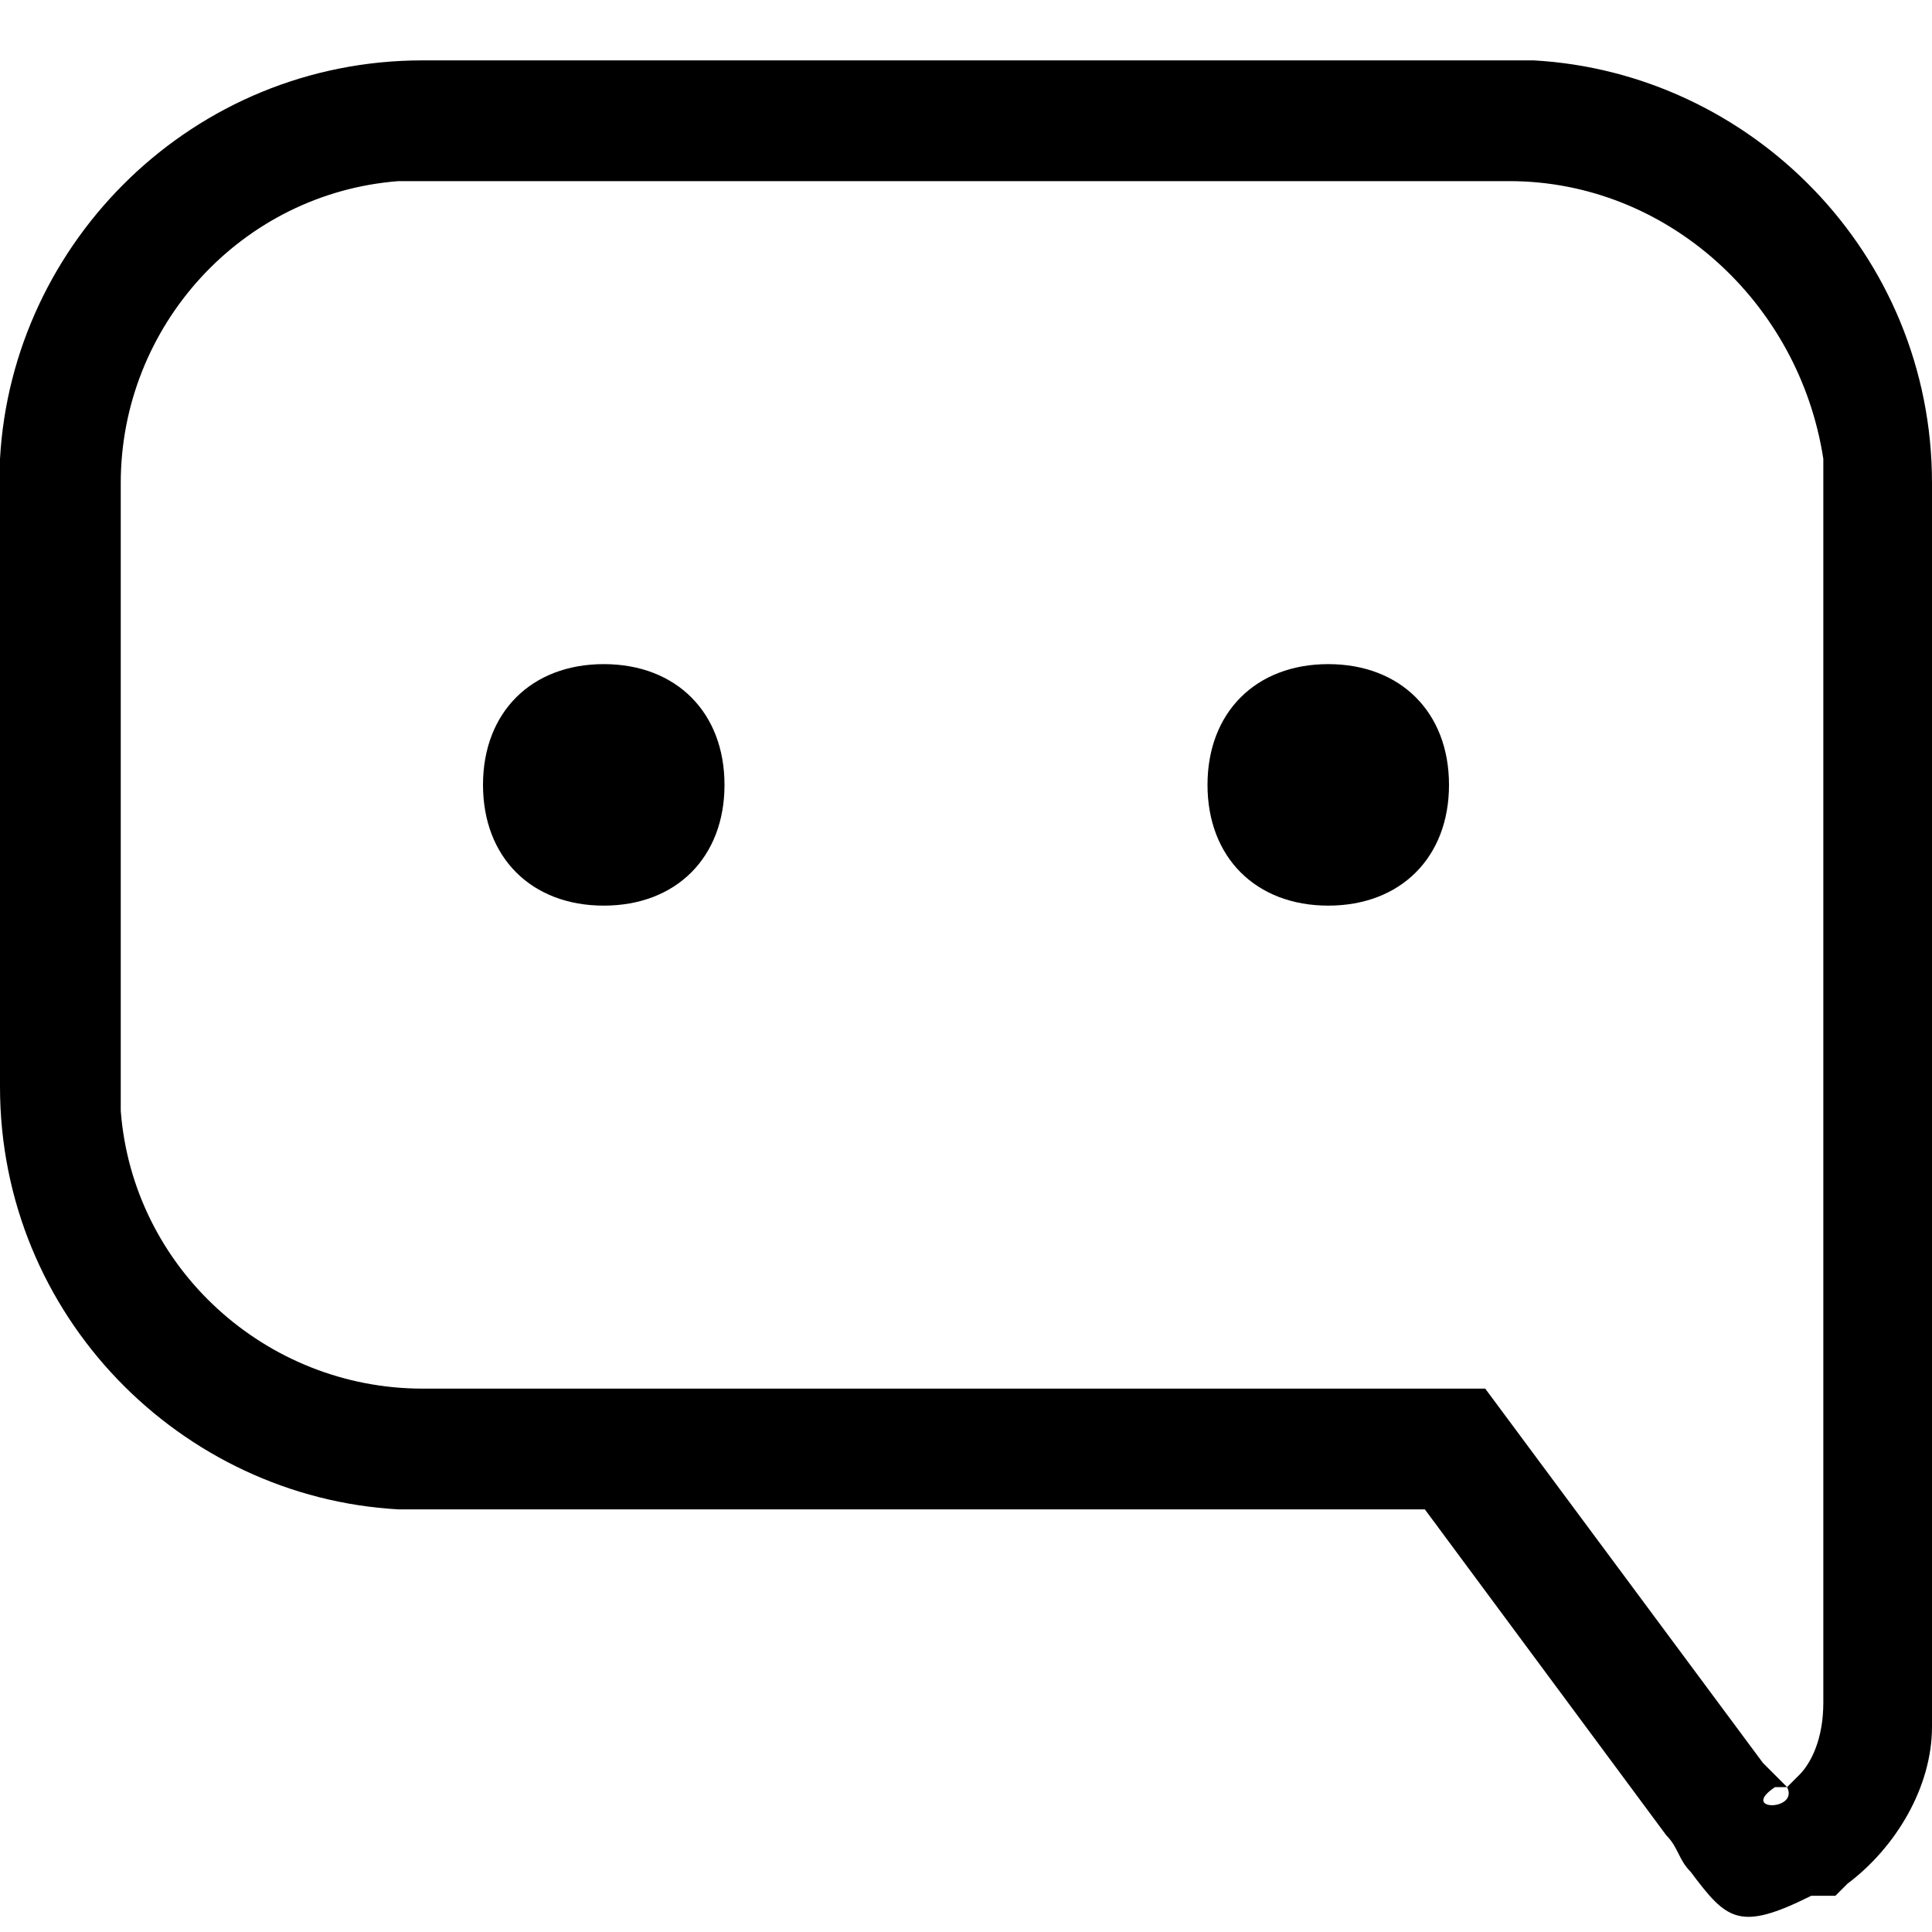 <?xml version="1.0" encoding="utf-8"?>
<!-- 
  Copyright (c) 2022, WSO2 LLC. (http://www.wso2.com). All Rights Reserved.
 
 - This software is the property of WSO2 Inc. and its suppliers, if any.
 - Dissemination of any information or reproduction of any material contained
 - herein is strictly forbidden, unless permitted by WSO2 in accordance with
 - the WSO2 Commercial License available at http://wso2.com/licenses.
 - For specific language governing the permissions and limitations under
 - this license, please see the license as well as any agreement you’ve
 - entered into with WSO2 governing the purchase of this software and any
 - associated services.
 -->
 <svg version="1.1" id="Layer_1" x="0px" y="0px" viewBox="0 0 16 16">
<path class="st0" d="M0,3.8C0.1,2,1.6,0.5,3.5,0.5h9l0.2,0C14.5,0.6,16,2.1,16,4v10.1l0,0.2c0,0.5-0.3,1-0.7,1.3l-0.1,0.1L15,15.7
	c-0.6,0.3-0.7,0.2-1-0.2c-0.1-0.1-0.1-0.2-0.2-0.3l-2-2.7H3.5l-0.2,0C1.5,12.4,0,10.9,0,9V4L0,3.8z M12.5,1.5h-9l-0.2,0
	C2,1.6,1,2.7,1,4v5l0,0.2c0.1,1.3,1.2,2.3,2.5,2.3h8.8l2.3,3.1l0.1,0.1c0,0,0,0,0.1,0.1l-0.1,0c-0.3,0.2,0.2,0.2,0.1,0l0,0l0.1-0.1
	c0.1-0.1,0.2-0.3,0.2-0.6V4l0-0.2C14.9,2.5,13.8,1.5,12.5,1.5z M6,6.5c0,0.6-0.4,1-1,1s-1-0.4-1-1s0.4-1,1-1S6,5.9,6,6.5z M11,7.5
	c0.6,0,1-0.4,1-1s-0.4-1-1-1s-1,0.4-1,1S10.4,7.5,11,7.5z"/>
</svg>
